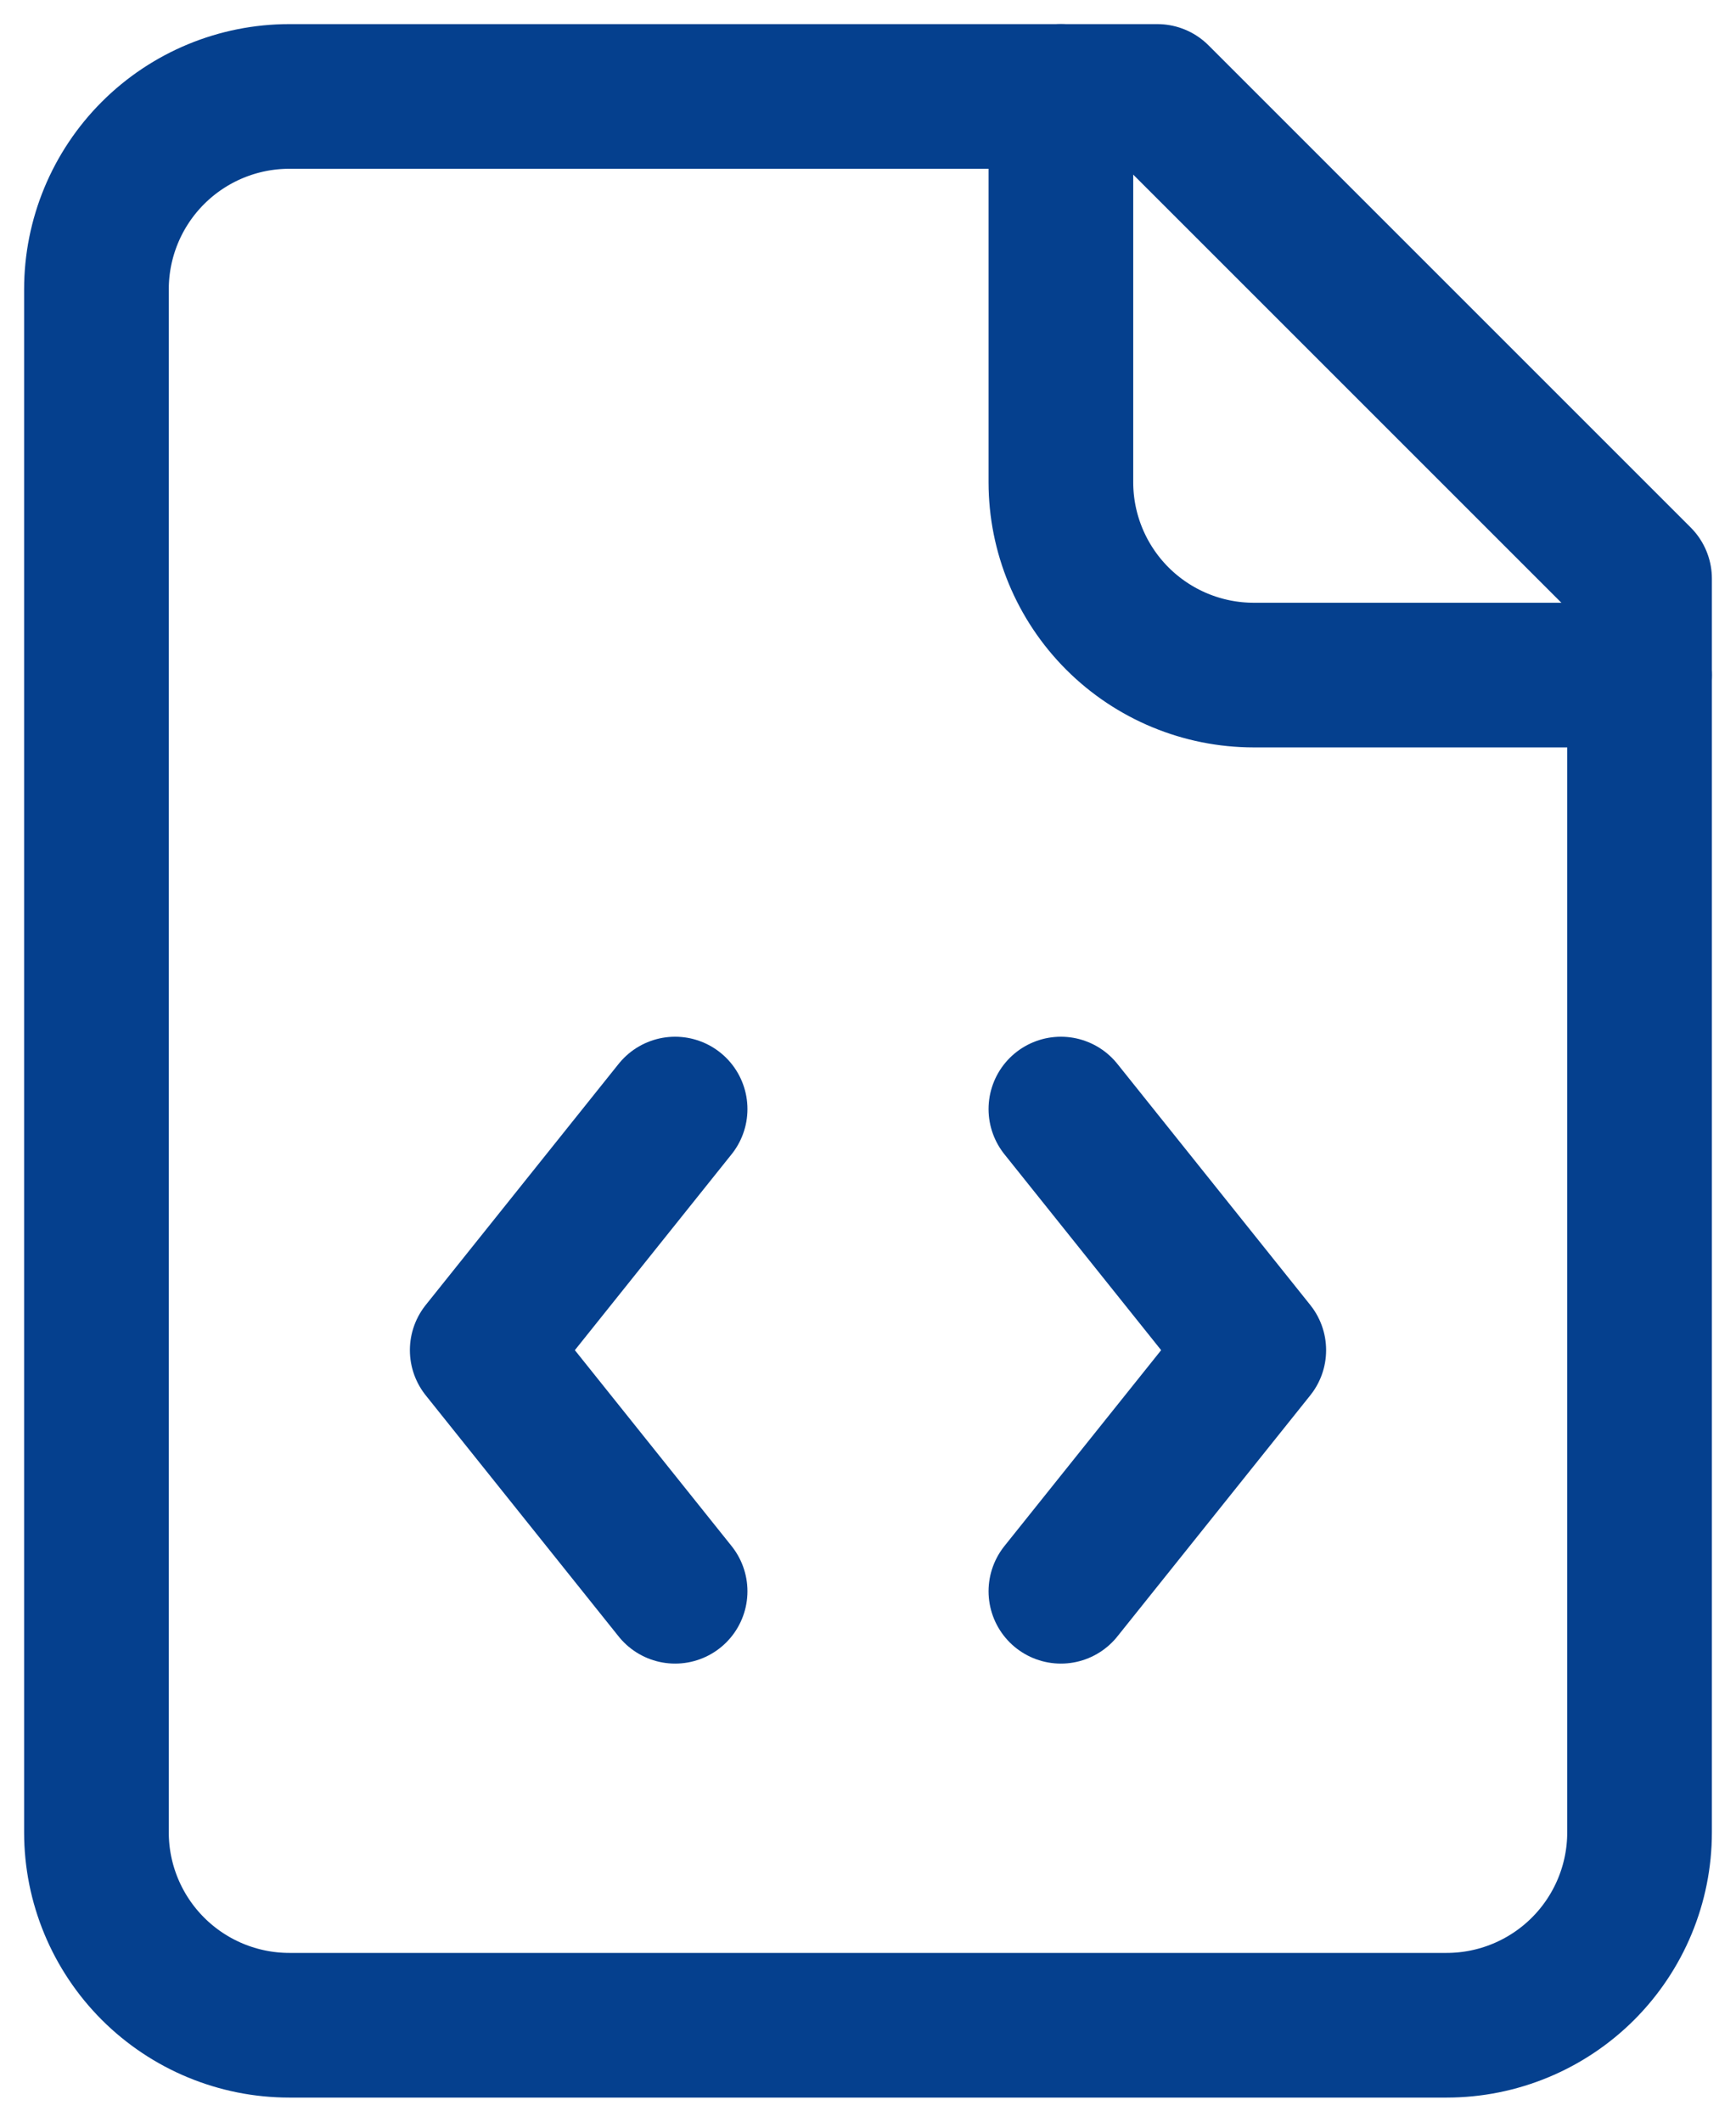 <svg width="18" height="22" viewBox="0 0 18 22" fill="none" xmlns="http://www.w3.org/2000/svg">
<path d="M7 11.5L5 14L7 16.5M11 11.5L13 14L11 16.5M11 1V5C11 5.53 11.211 6.039 11.586 6.414C11.961 6.789 12.47 7 13 7H17" stroke="#05408E" stroke-width="1.5" stroke-linecap="round" stroke-linejoin="round"/>
<path d="M12 1H3C2.47 1 1.961 1.211 1.586 1.586C1.211 1.961 1 2.47 1 3V19C1 19.53 1.211 20.039 1.586 20.414C1.961 20.789 2.47 21 3 21H15C15.53 21 16.039 20.789 16.414 20.414C16.789 20.039 17 19.53 17 19V6L12 1Z" stroke="#05408E" stroke-width="1.5" stroke-linecap="round" stroke-linejoin="round"/>
</svg>
